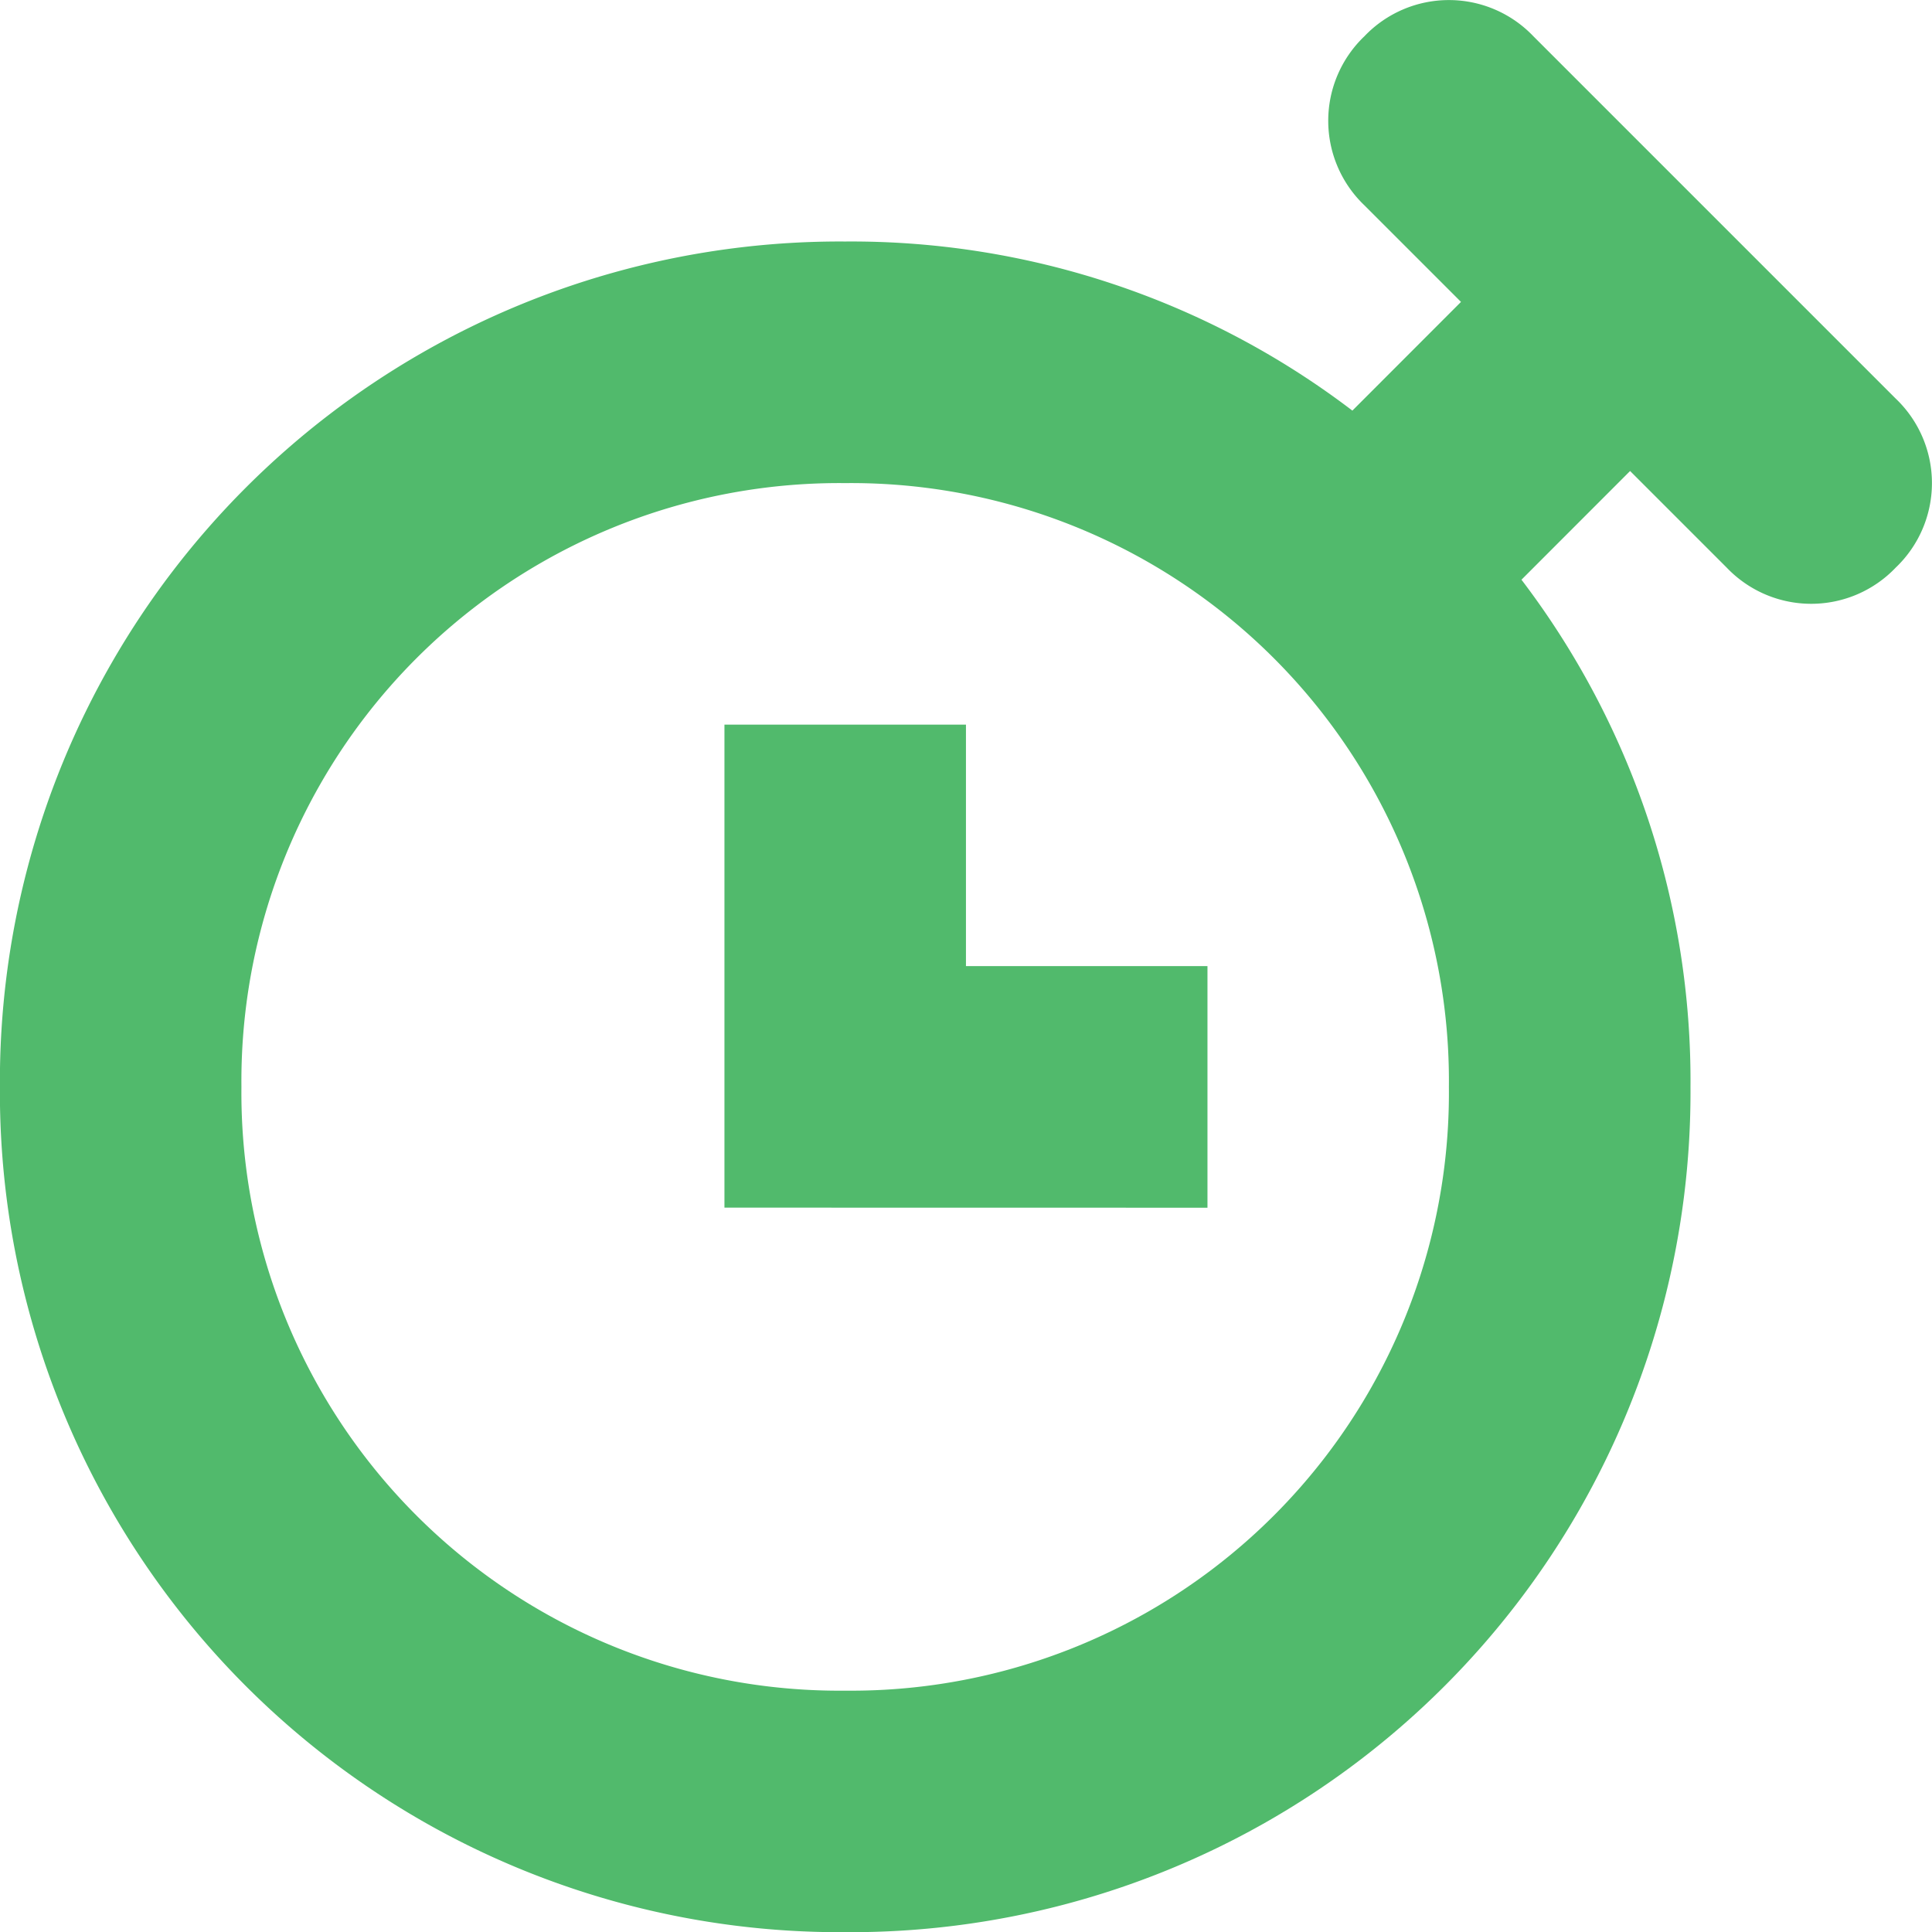 <svg xmlns="http://www.w3.org/2000/svg" width="22.999" height="23.002" viewBox="0 0 22.999 23.002">
  <path id="time-countdown" d="M0,12.938A10,10,0,0,1,10.063,2.874,9.841,9.841,0,0,1,16.1,4.887l1.293-1.294-1.15-1.15a1.391,1.391,0,0,1,0-2.012,1.389,1.389,0,0,1,2.012,0l4.313,4.313a1.389,1.389,0,0,1,0,2.012,1.39,1.39,0,0,1-2.012,0l-1.15-1.15L18.113,6.9a9.846,9.846,0,0,1,2.012,6.038A10,10,0,0,1,10.063,23,10,10,0,0,1,0,12.938Zm2.875,0a7.118,7.118,0,0,0,7.187,7.187,7.117,7.117,0,0,0,7.187-7.187,7.117,7.117,0,0,0-7.187-7.188A7.118,7.118,0,0,0,2.875,12.938Zm5.75,1.437V8.625H11.5V11.5h2.875v2.876Z" transform="translate(-0.001 0.001)" fill="#51ba6c"/>
</svg>
